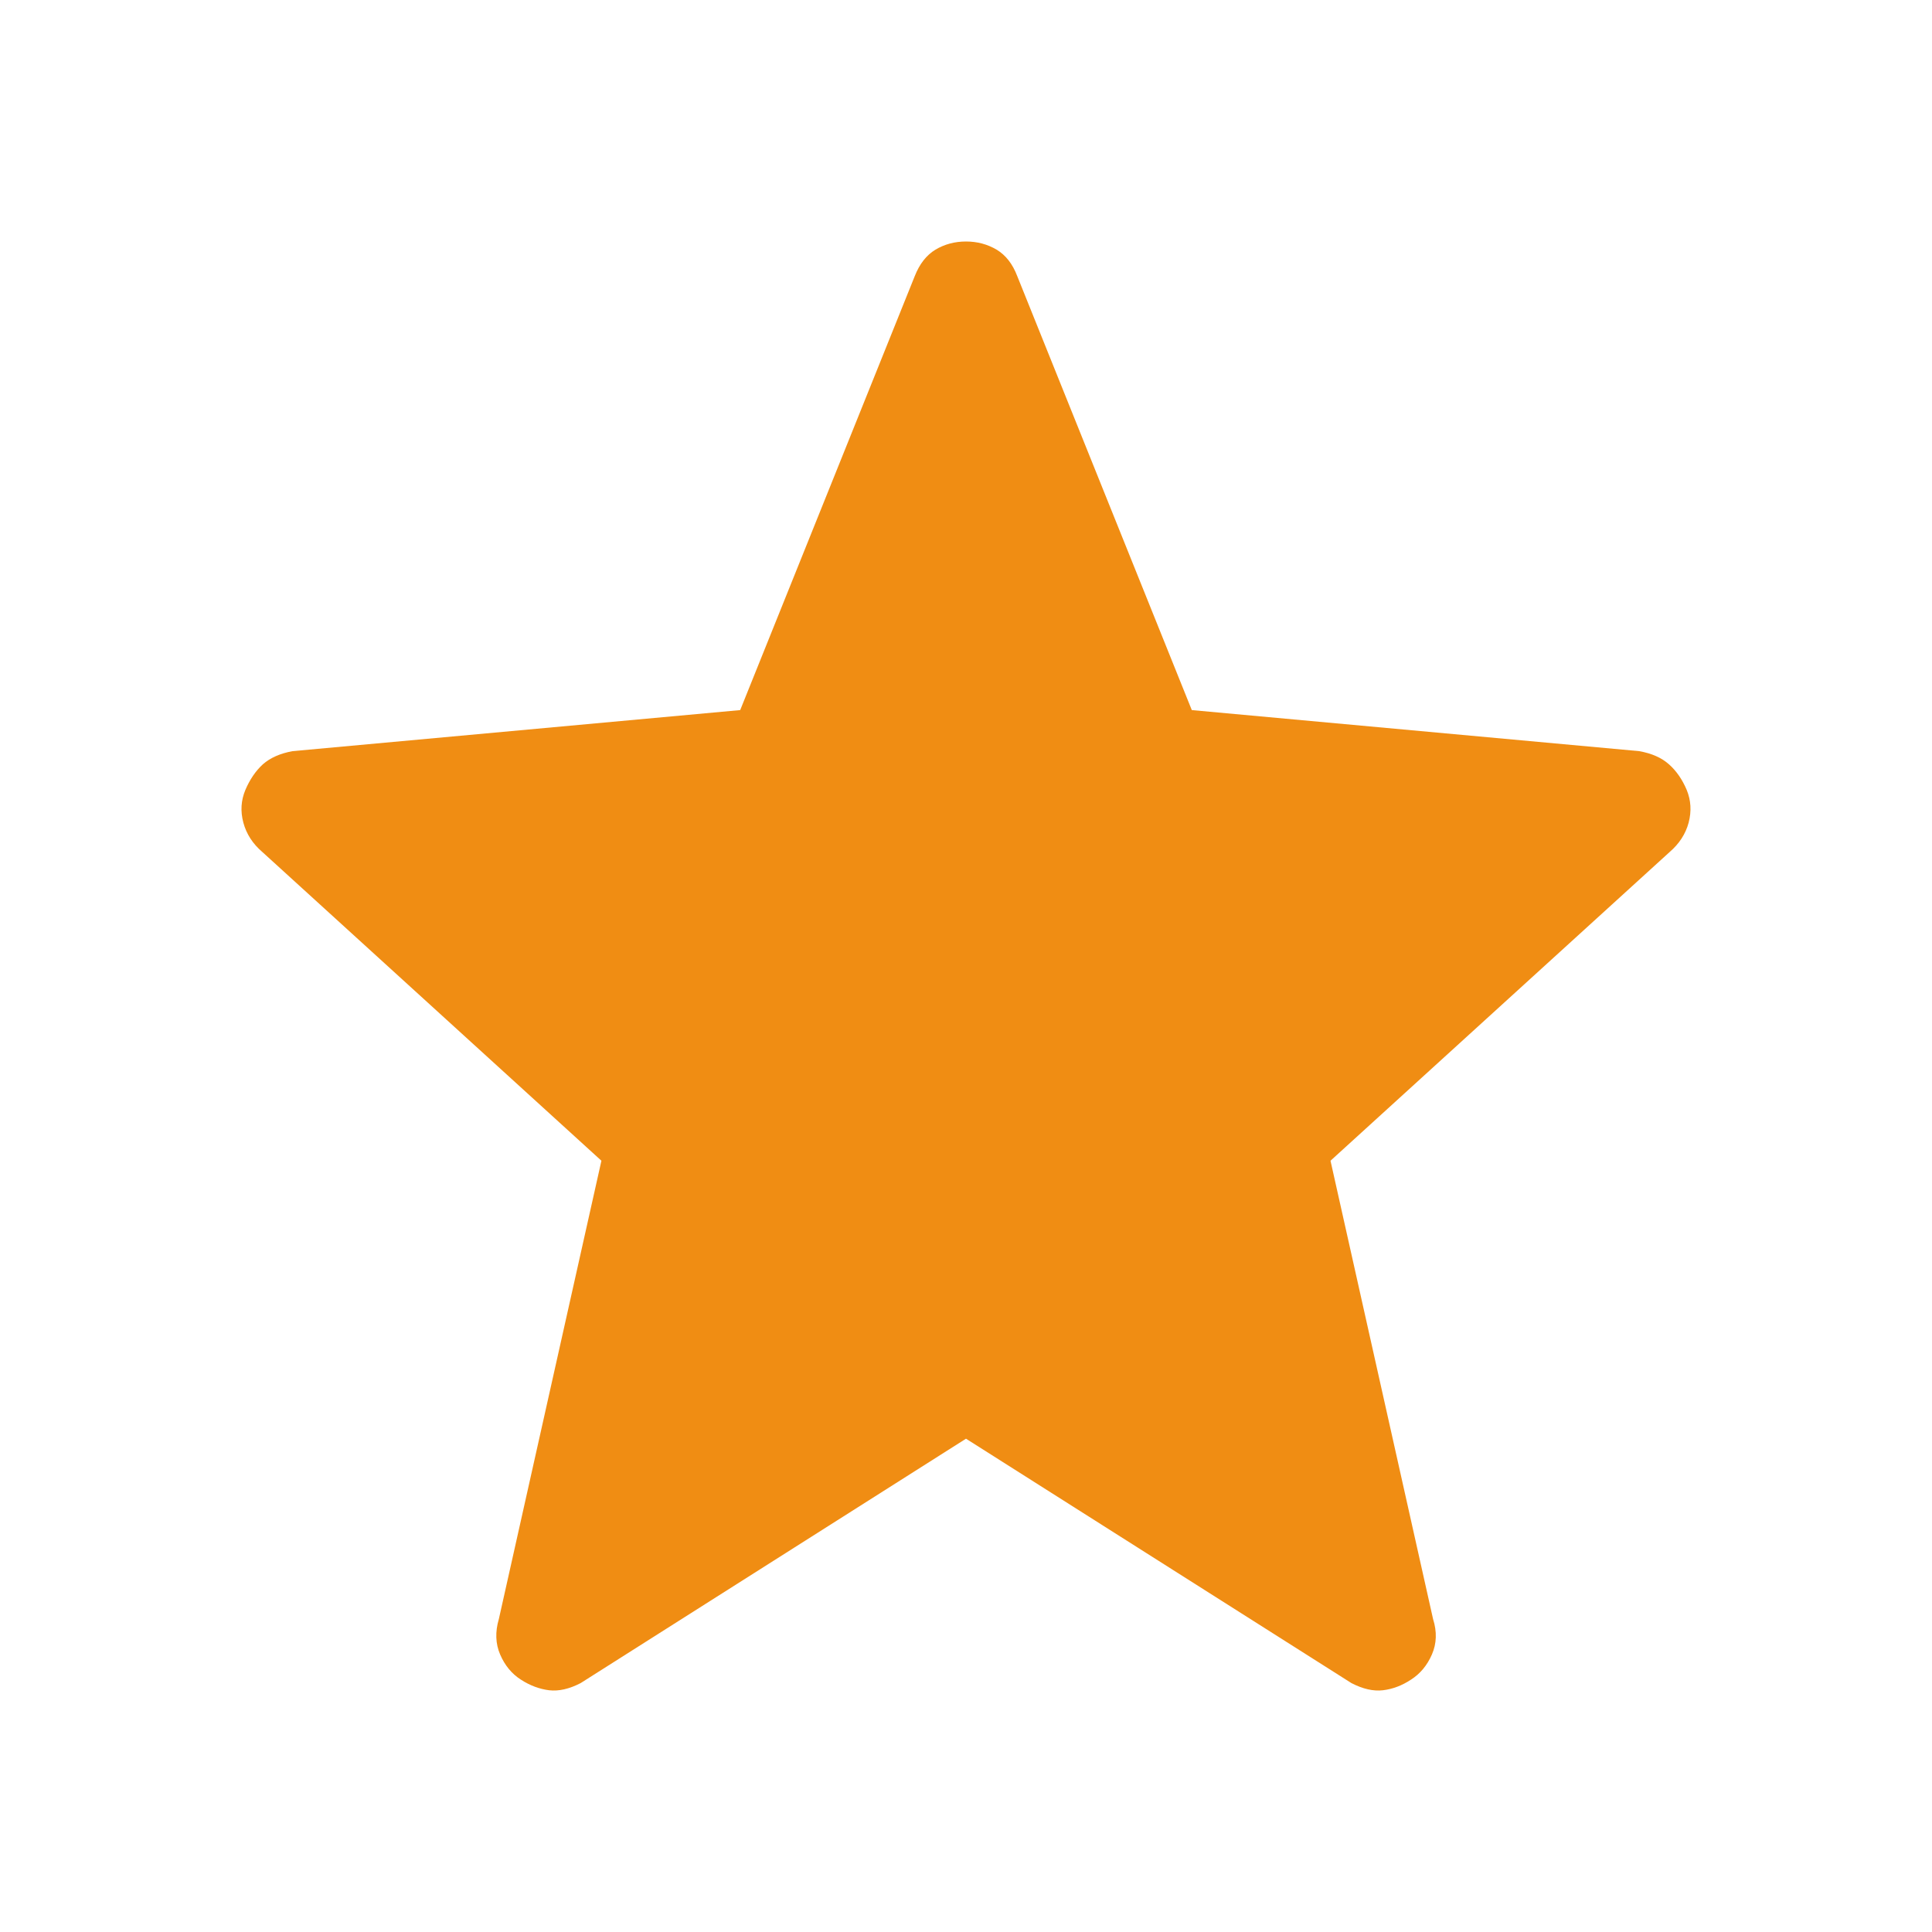 <svg width="24" height="24" viewBox="0 0 24 24" fill="none" xmlns="http://www.w3.org/2000/svg">
<path d="M12 17.872L7.213 20.908C7.072 20.981 6.942 21.011 6.821 20.997C6.702 20.982 6.585 20.939 6.472 20.866C6.357 20.793 6.271 20.688 6.213 20.553C6.155 20.419 6.15 20.271 6.197 20.112L7.471 14.419L3.258 10.583C3.139 10.481 3.061 10.36 3.023 10.219C2.985 10.077 2.994 9.942 3.048 9.813C3.103 9.684 3.175 9.577 3.266 9.494C3.357 9.414 3.48 9.359 3.635 9.331L9.195 8.821L11.363 3.431C11.423 3.278 11.509 3.169 11.621 3.101C11.734 3.034 11.86 3 12 3C12.14 3 12.266 3.034 12.38 3.101C12.493 3.169 12.579 3.278 12.637 3.431L14.805 8.821L20.363 9.331C20.519 9.359 20.642 9.413 20.734 9.496C20.825 9.577 20.898 9.683 20.953 9.813C21.006 9.942 21.014 10.077 20.977 10.219C20.939 10.36 20.86 10.481 20.742 10.583L16.528 14.419L17.802 20.112C17.852 20.27 17.847 20.416 17.788 20.552C17.729 20.688 17.642 20.792 17.528 20.865C17.416 20.939 17.299 20.983 17.179 20.997C17.059 21.011 16.929 20.981 16.788 20.908L12 17.872Z" fill="#F08D13"/>
</svg>
